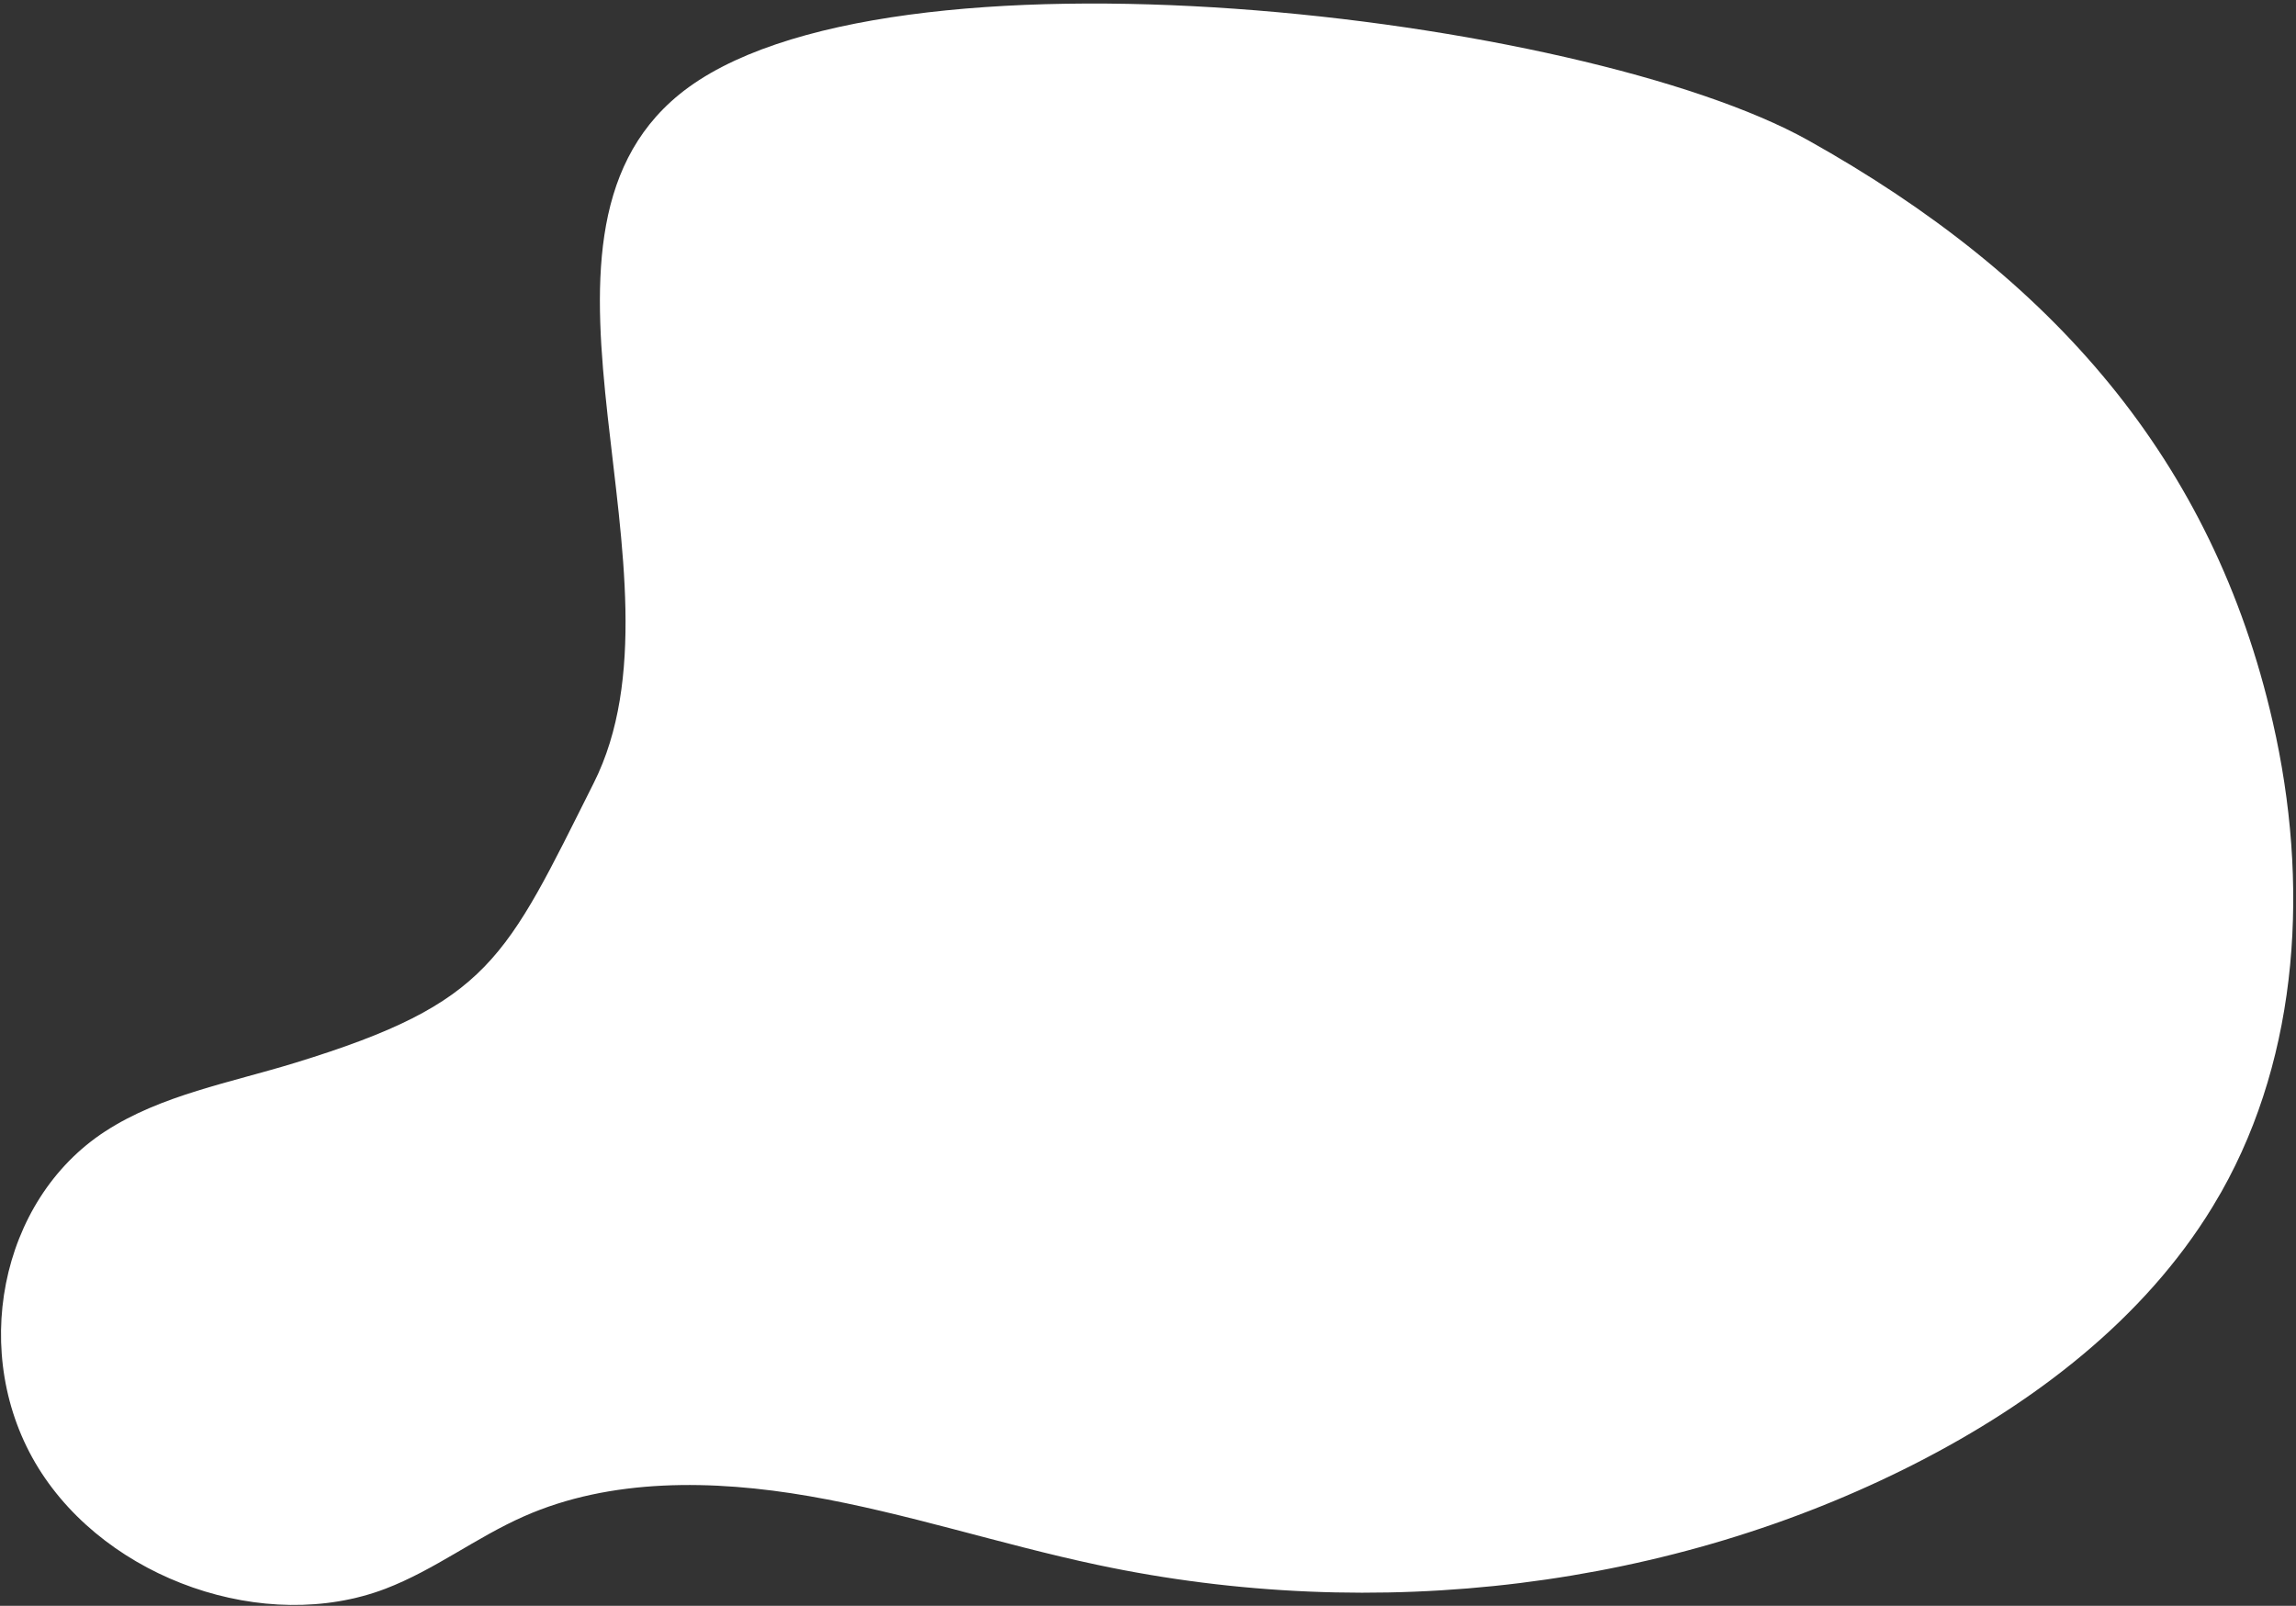 <svg width="426" height="298" viewBox="0 0 426 298" fill="none" xmlns="http://www.w3.org/2000/svg">
<rect x="0" y="0" width="426" height="298" fill="#333333" stroke="none"/>
<path d="M410.456 224.054C397.789 244.78 377.52 260.298 355.366 271.598C310.161 294.647 255.495 301.427 203.556 290.384C185.682 286.597 168.14 280.765 150.172 277.65C132.204 274.534 113.231 274.299 97.202 281.397C88.32 285.317 80.604 291.352 71.499 294.832C49.26 303.31 19.995 293.229 7.107 272.391C-5.759 251.566 -0.157 222.728 19.526 209.944C29.89 203.202 42.781 200.917 54.824 197.209C91.009 186.088 93.728 178.046 110.168 145.293C129.36 107.052 92.595 44.833 126.008 17.548C163.32 -12.925 293.792 2.722 335.508 26.048C380.807 51.375 410.591 85.329 421.701 134.039C428.491 163.741 426.644 195.464 412.171 221.145C411.608 222.101 411.032 223.077 410.469 224.033L410.456 224.054Z" fill="white"/>
</svg>
